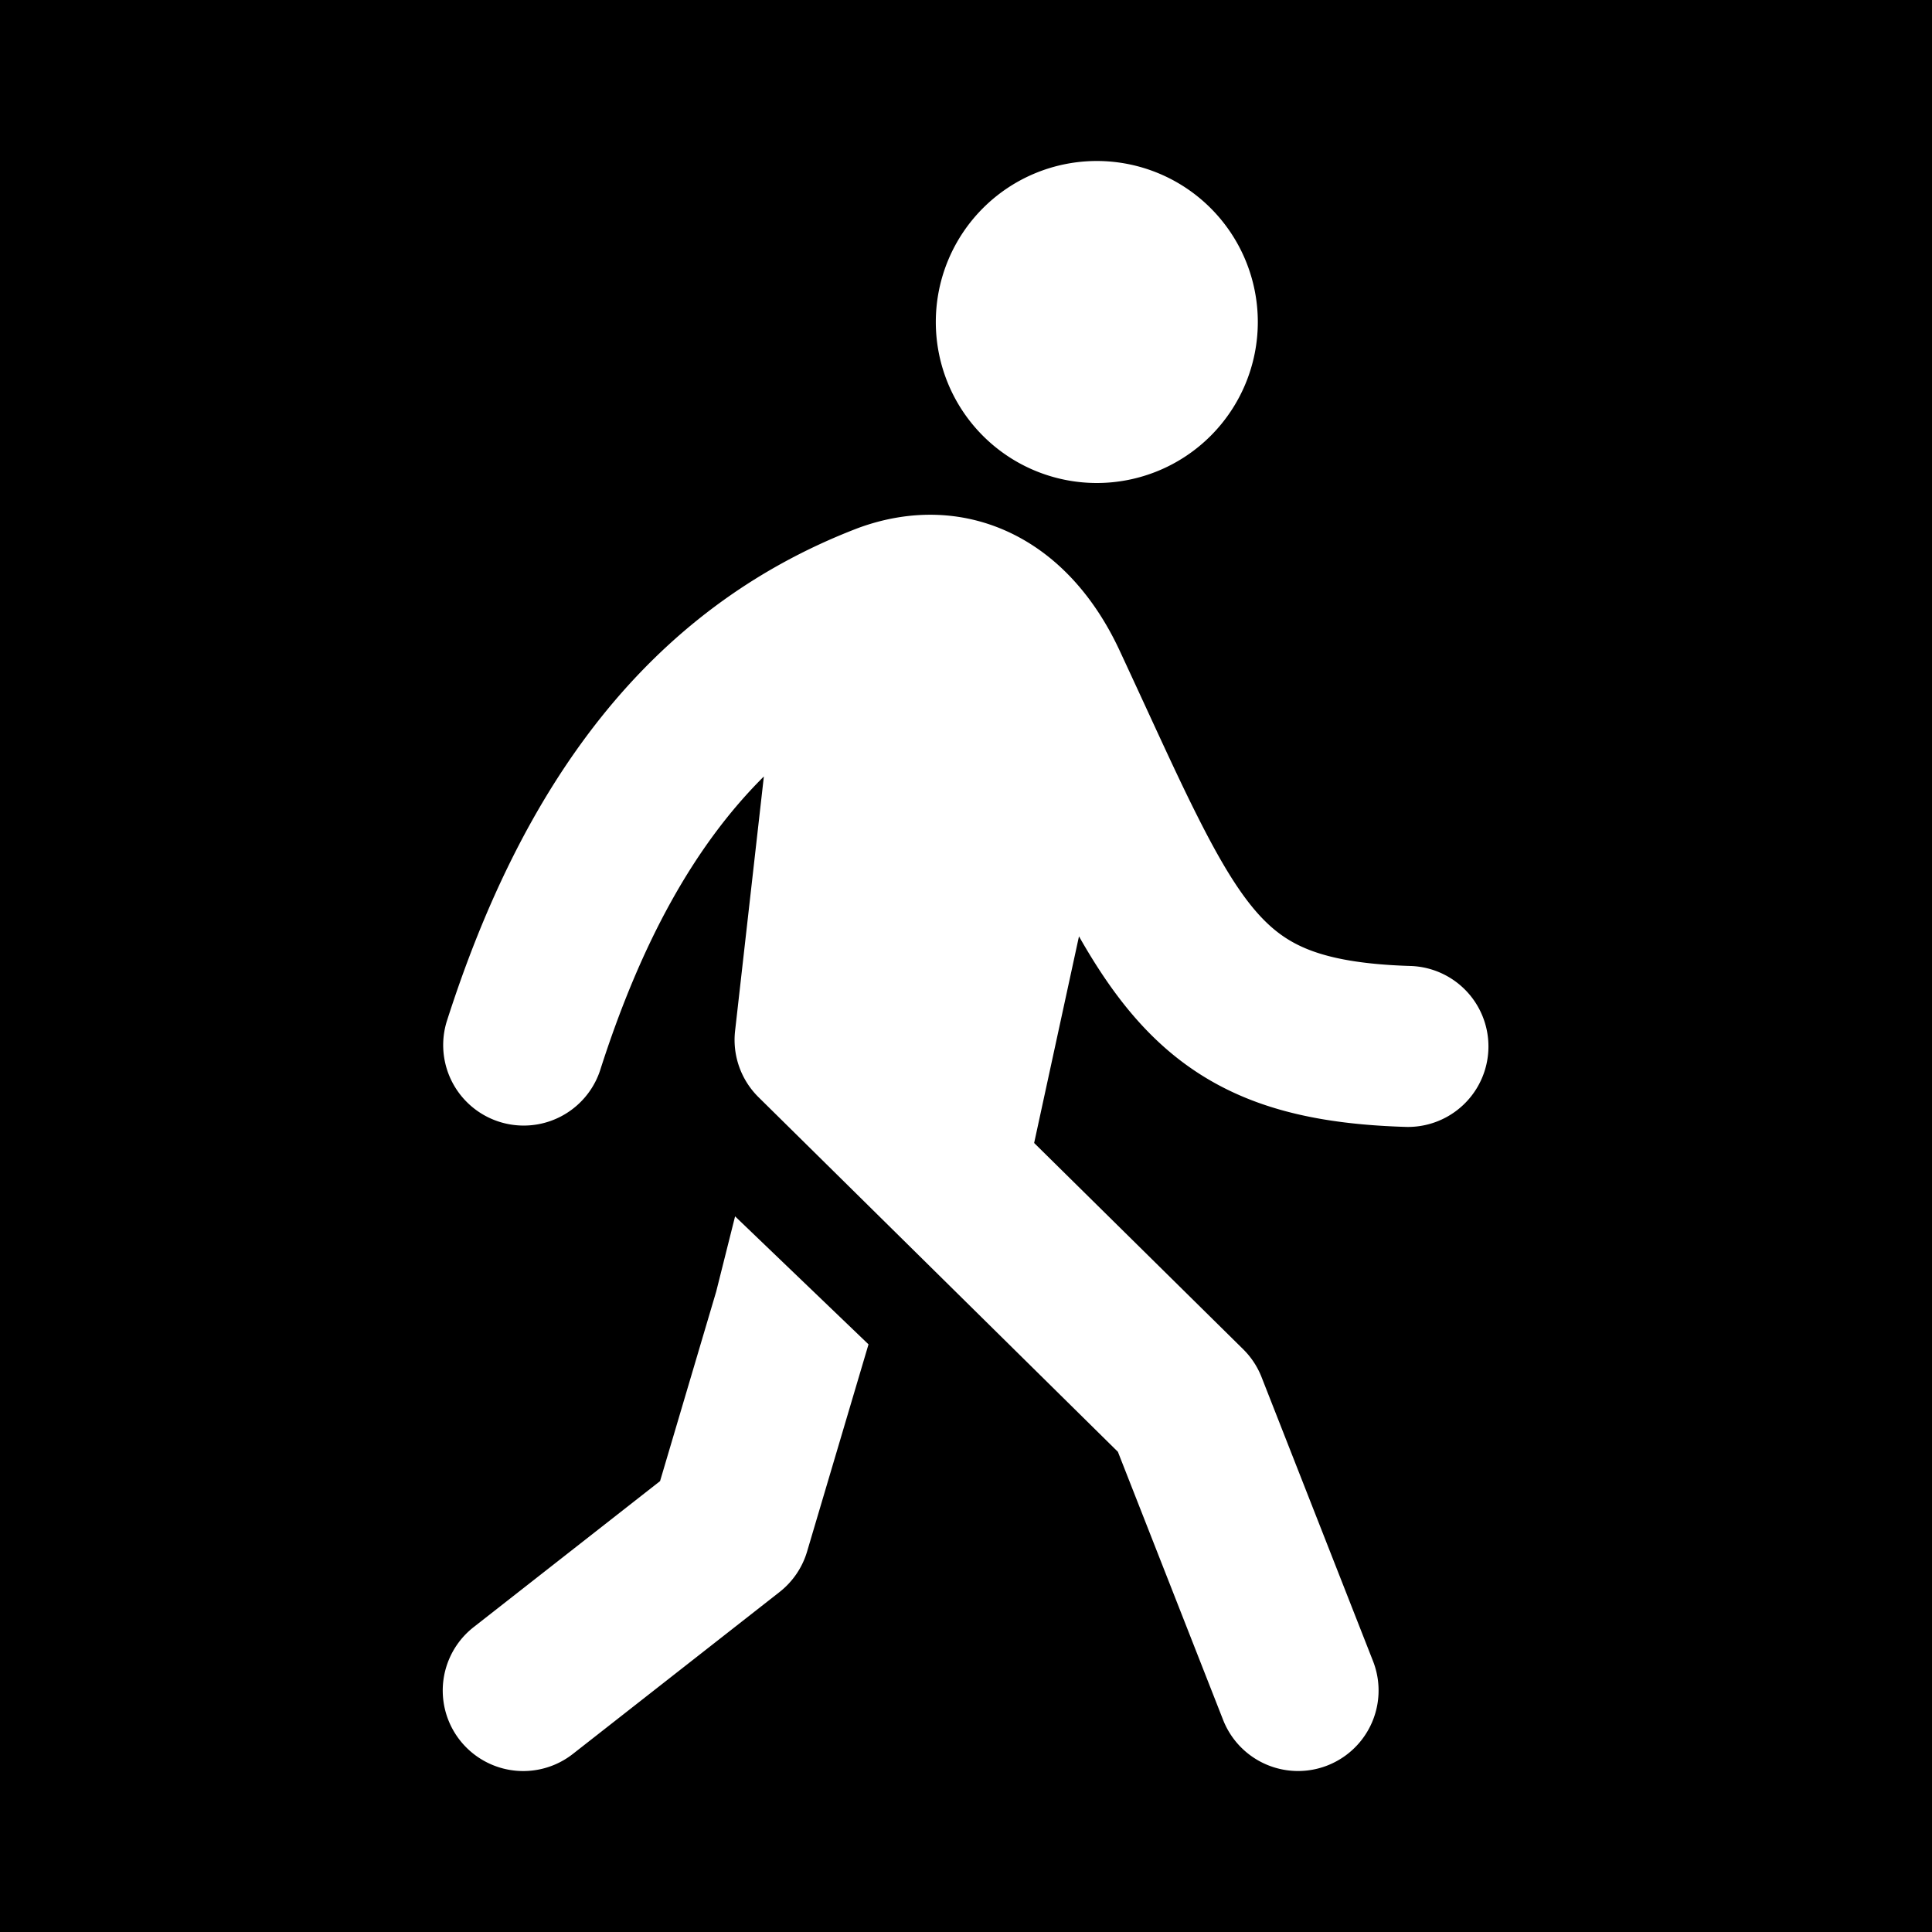 <svg xmlns="http://www.w3.org/2000/svg" xmlns:xlink="http://www.w3.org/1999/xlink" width="48" height="48" viewBox="0 0 48 48"><g fill="none"><g clip-path="url(#healthiconsExerciseWalkingNegative0)"><path fill="currentColor" fill-rule="evenodd" d="M48 0H0v48h48zM25.693 28.397l5.193 5.124a2 2 0 0 1 .457.693l2.769 7.055a2 2 0 1 1-3.724 1.462l-2.614-6.661l-8.928-8.81a2 2 0 0 1-.583-1.649l.715-6.32c-1.724 1.714-3.054 4.123-4.073 7.316a2 2 0 0 1-3.81-1.216c1.87-5.86 4.975-10.246 10.185-12.257l.023-.009c1.327-.493 2.707-.453 3.937.182c1.181.611 2.022 1.666 2.573 2.848c.232.498.446.963.648 1.4c.488 1.058.898 1.95 1.293 2.732c.553 1.1.998 1.83 1.438 2.342c.408.474.813.766 1.33.968c.556.217 1.335.367 2.538.403a2 2 0 0 1-.12 3.998c-1.445-.043-2.728-.228-3.873-.675c-1.183-.462-2.116-1.165-2.91-2.09c-.5-.582-.94-1.247-1.35-1.97zm-7.43 1.823l3.315 3.18l-1.526 5.147a2 2 0 0 1-.684 1.006l-5.135 4.023a2 2 0 0 1-2.466-3.15l4.632-3.628l1.395-4.71zM31.25 8a4 4 0 1 1-8 0a4 4 0 0 1 8 0" clip-rule="evenodd"/></g><defs><clipPath id="healthiconsExerciseWalkingNegative0"><path d="M0 0h48v48H0z"/></clipPath></defs></g></svg>